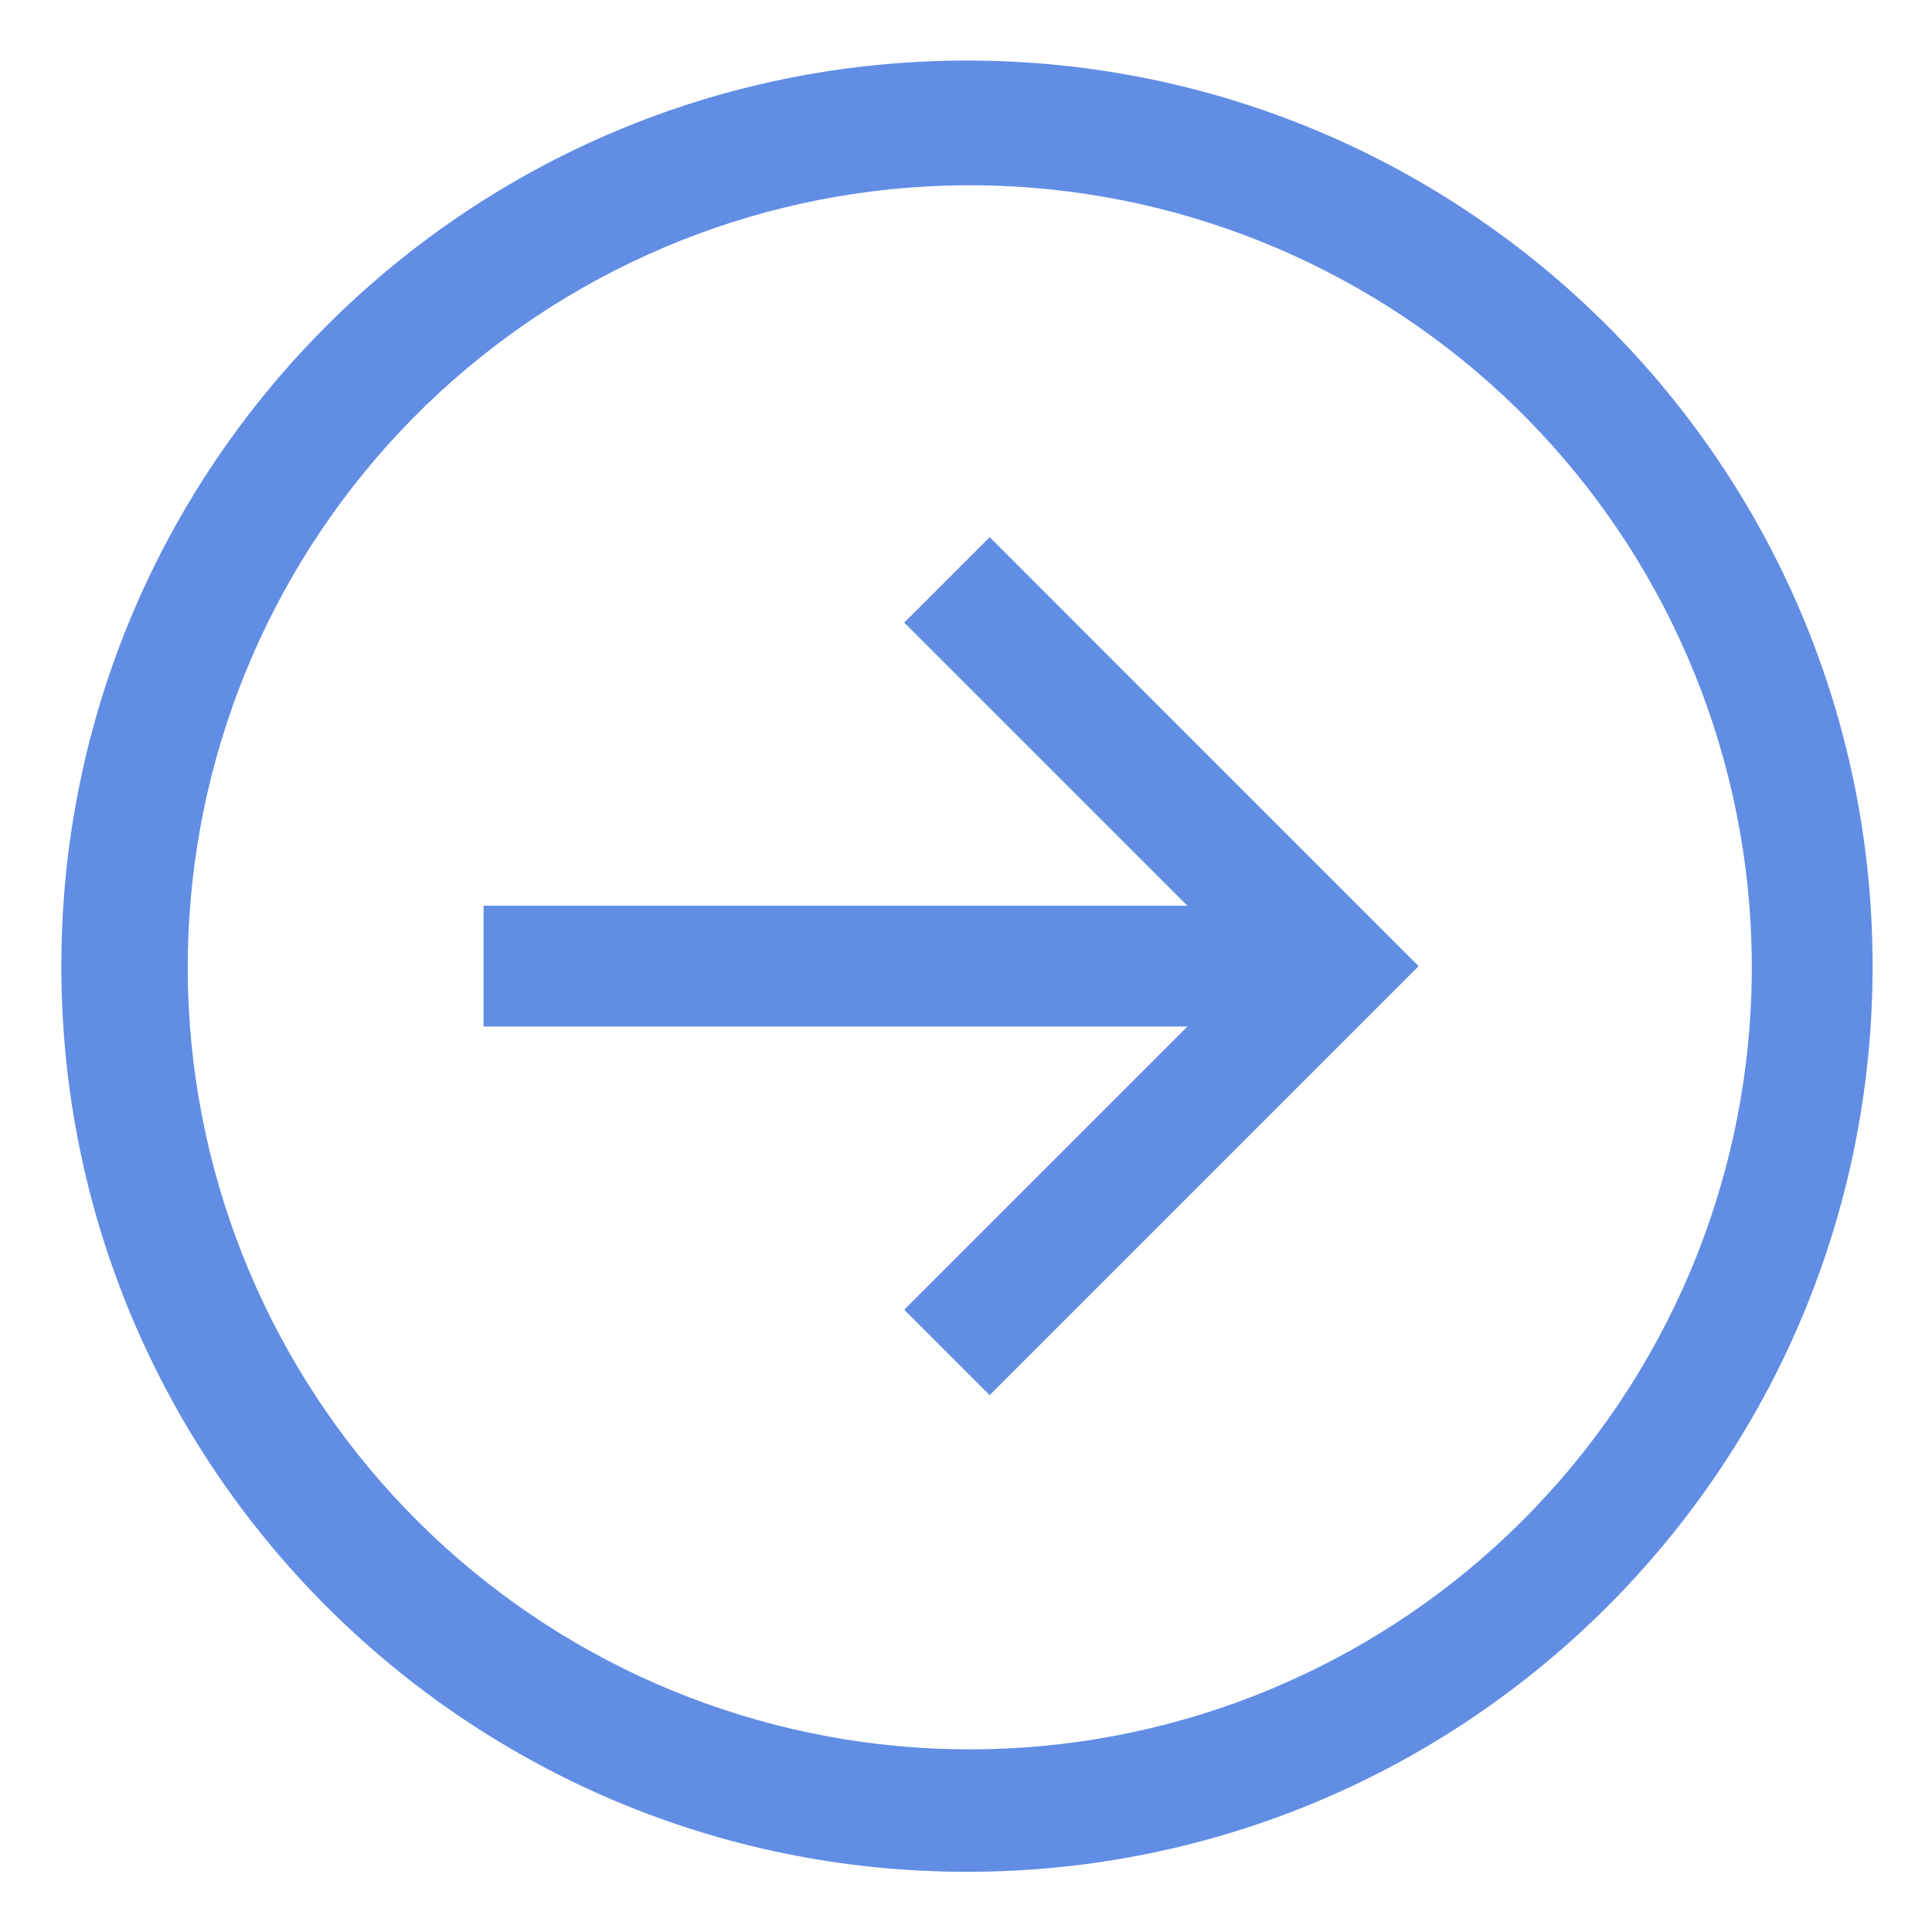 <svg width="32" height="32" viewBox="0 0 32 32" fill="618de4" xmlns="http://www.w3.org/2000/svg">
<path d="M16.016 1.003C7.731 1.003 1.016 7.718 1.016 16.003C1.016 24.287 7.731 31.003 16.016 31.003C24.3 31.003 31.016 24.287 31.016 16.003C31.016 7.718 24.3 1.003 16.016 1.003ZM25.208 25.195C22.929 27.468 19.885 28.81 16.67 28.961C13.454 29.112 10.298 28.06 7.816 26.011C5.334 23.962 3.704 21.062 3.243 17.877C2.782 14.691 3.523 11.448 5.323 8.779C7.123 6.111 9.851 4.208 12.977 3.441C16.104 2.675 19.403 3.099 22.233 4.633C25.063 6.166 27.221 8.698 28.286 11.735C29.351 14.773 29.247 18.098 27.995 21.063C27.342 22.607 26.396 24.011 25.208 25.195Z" fill="#618de4"/>
<path d="M14.977 10.312L19.668 15.002H8.009V17.003H19.668L14.977 21.693L16.392 23.108L23.497 16.003L16.392 8.897L14.977 10.312Z" fill="#618de4"/>
</svg>
